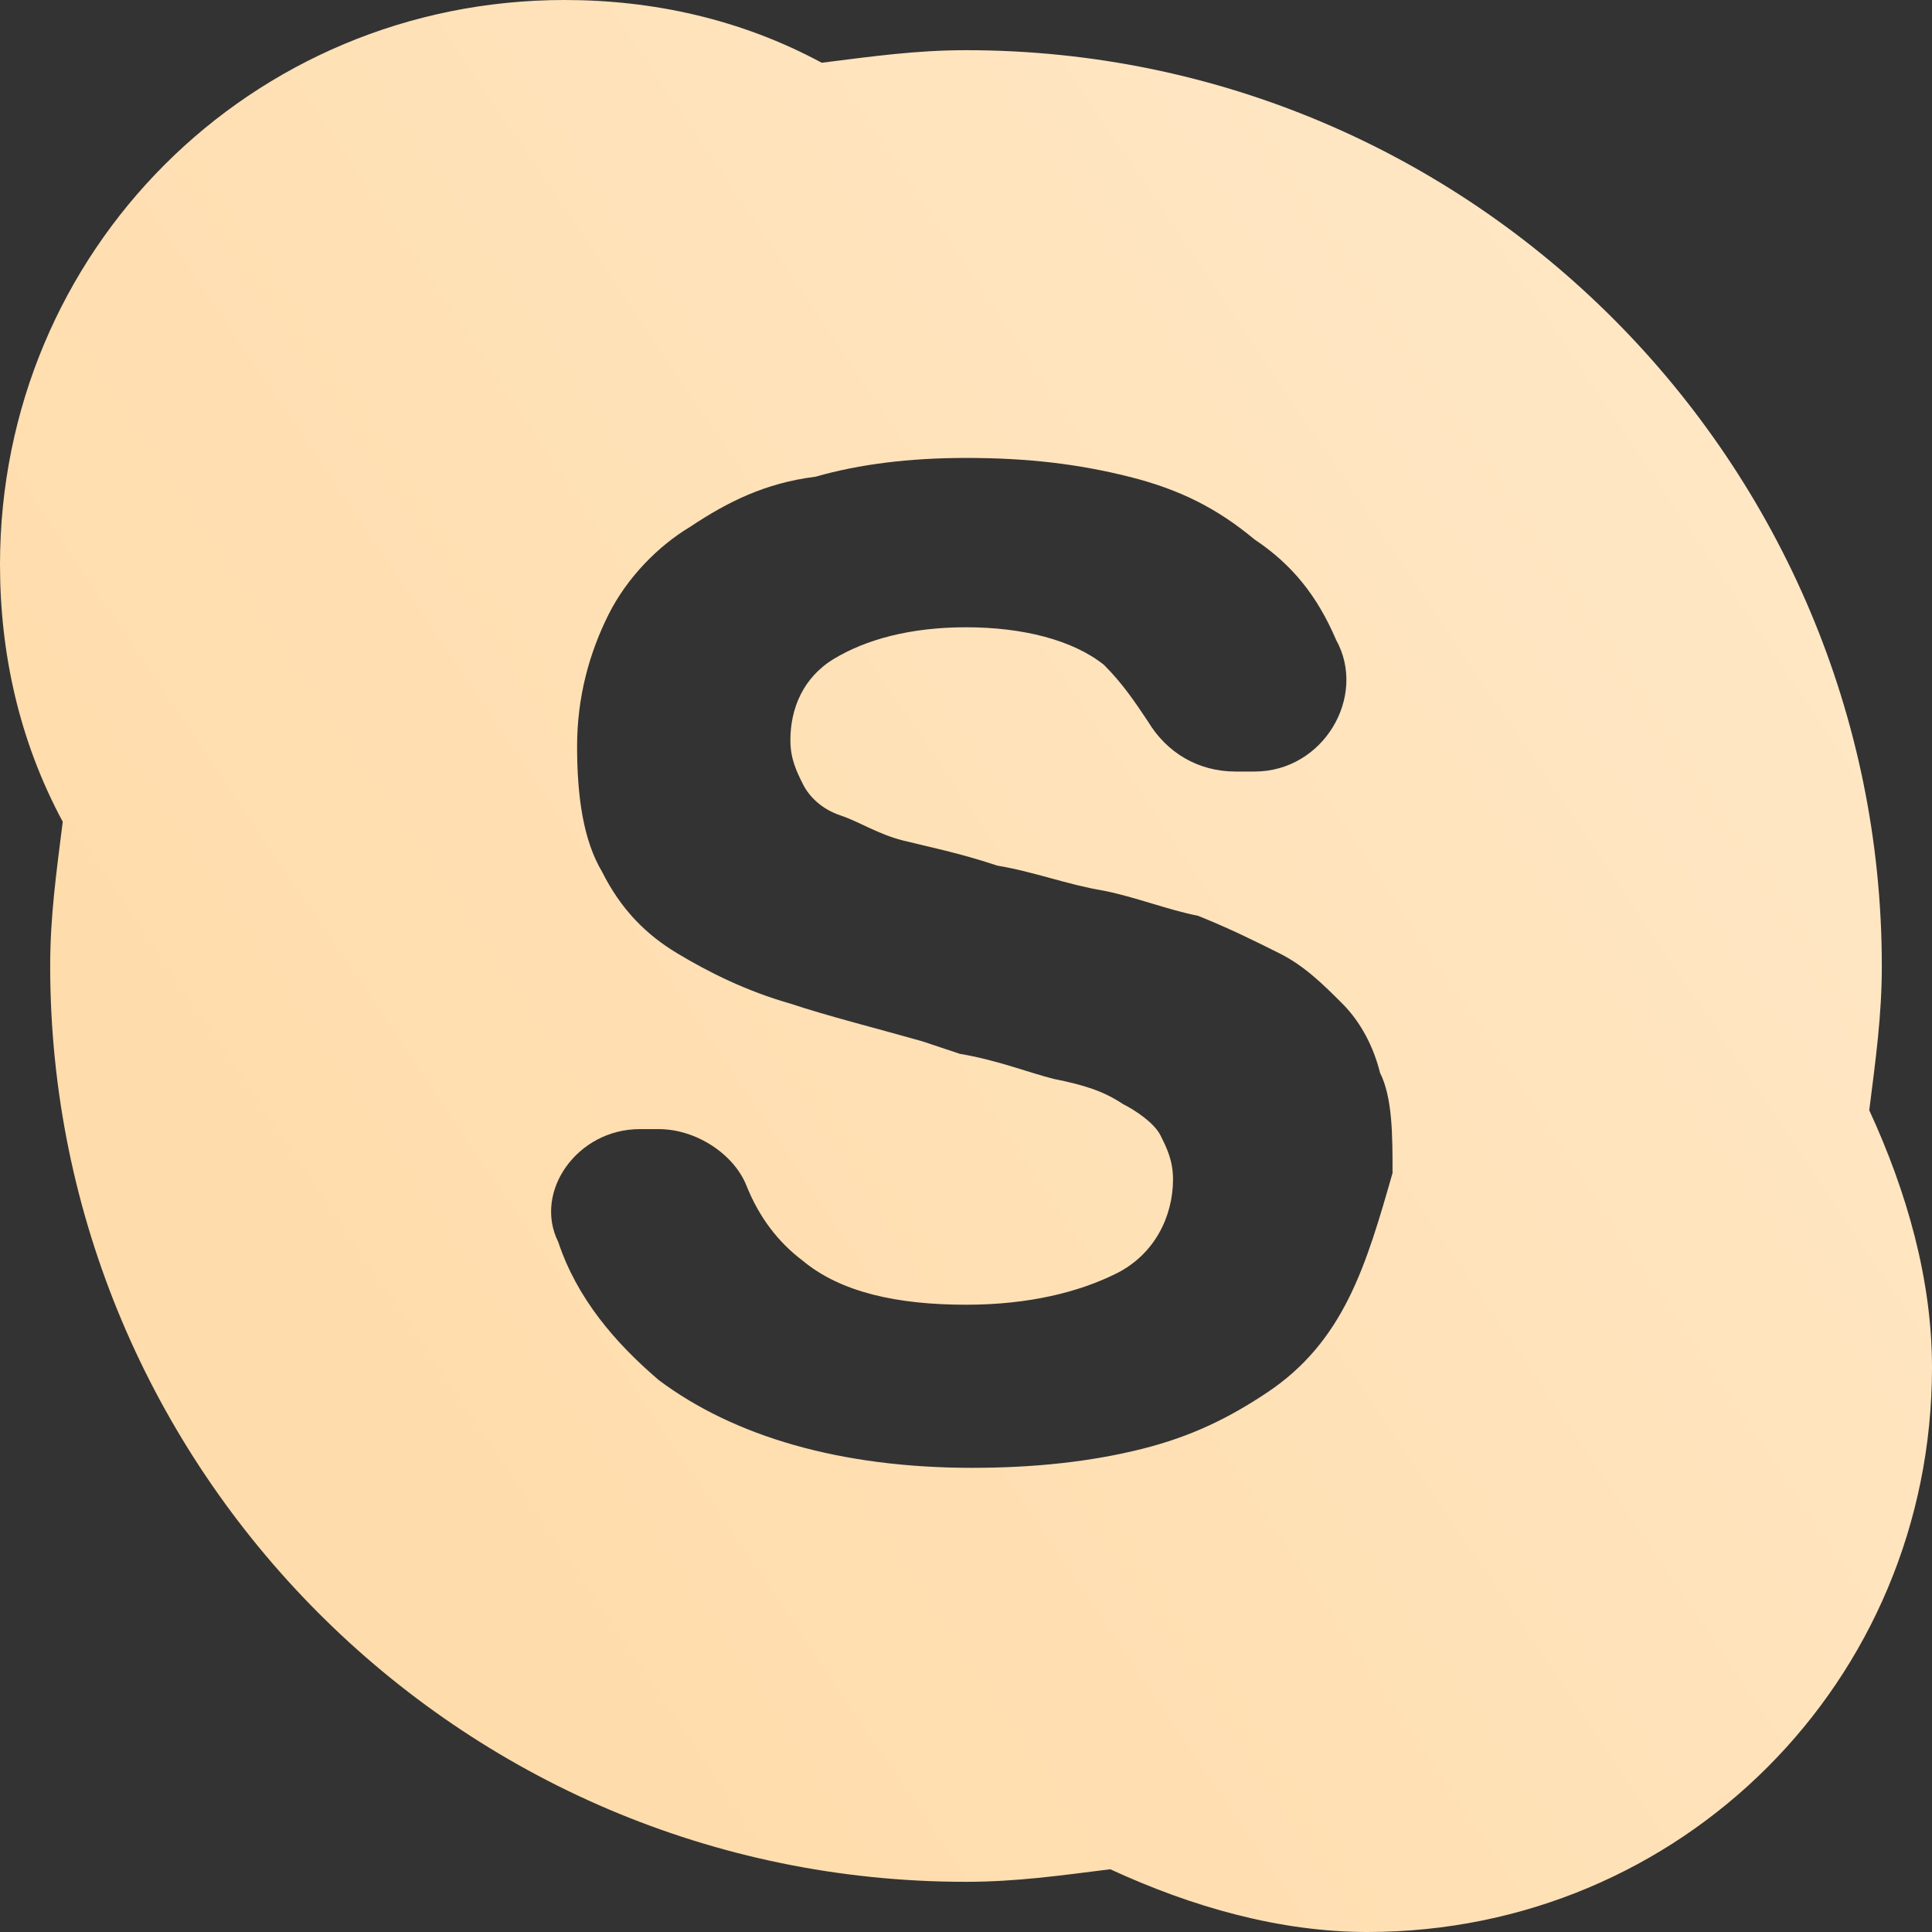 <svg width="40" height="40" viewBox="0 0 40 40" fill="none" xmlns="http://www.w3.org/2000/svg">
<rect x="0" y="0" width="40" height="40" fill="#333333" stroke="none"/>
<path d="M38.701 22.987C38.831 21.948 38.961 21.039 38.961 20C38.961 9.61 30.52 1.039 20 1.039C18.961 1.039 18.052 1.169 17.013 1.299C15.325 0.39 13.507 0 11.688 0C5.195 0 0 5.195 0 11.688C0 13.507 0.39 15.325 1.299 17.013C1.169 18.052 1.039 18.961 1.039 20C1.039 30.39 9.481 38.961 20 38.961C21.039 38.961 21.948 38.831 22.987 38.701C24.675 39.48 26.494 40 28.312 40C34.805 40 40 34.805 40 28.312C40 26.494 39.48 24.675 38.701 22.987ZM27.922 26.883C27.532 27.662 27.013 28.312 26.234 28.831C25.454 29.351 24.675 29.74 23.636 30C22.597 30.26 21.429 30.39 20.13 30.39C17.403 30.39 15.195 29.74 13.636 28.571C12.727 27.792 11.948 26.883 11.558 25.714C11.039 24.675 11.948 23.377 13.247 23.377H13.636C14.416 23.377 15.195 23.896 15.454 24.546C15.714 25.195 16.104 25.714 16.623 26.104C17.403 26.753 18.571 27.013 20 27.013C21.299 27.013 22.338 26.753 23.117 26.364C23.896 25.974 24.286 25.195 24.286 24.416C24.286 24.026 24.156 23.766 24.026 23.506C23.896 23.247 23.506 22.987 23.247 22.857C22.857 22.597 22.468 22.468 21.818 22.338C21.299 22.208 20.649 21.948 19.87 21.818L19.091 21.558C18.182 21.299 17.143 21.039 16.364 20.779C15.454 20.52 14.675 20.13 14.026 19.74C13.377 19.351 12.857 18.831 12.467 18.052C12.078 17.403 11.948 16.494 11.948 15.454C11.948 14.416 12.208 13.507 12.597 12.727C12.987 11.948 13.636 11.299 14.286 10.909C15.065 10.39 15.844 10 16.883 9.87C17.792 9.61 18.831 9.481 20 9.481C21.299 9.481 22.338 9.61 23.377 9.87C24.416 10.13 25.195 10.52 25.974 11.169C26.753 11.688 27.273 12.338 27.662 13.247C28.312 14.416 27.403 15.974 25.974 15.974H25.584C24.805 15.974 24.156 15.584 23.766 14.935C23.506 14.546 23.247 14.156 22.857 13.766C22.208 13.247 21.169 12.987 20 12.987C18.831 12.987 17.922 13.247 17.273 13.636C16.623 14.026 16.364 14.675 16.364 15.325C16.364 15.714 16.494 15.974 16.623 16.234C16.753 16.494 17.013 16.753 17.403 16.883C17.792 17.013 18.182 17.273 18.701 17.403C19.221 17.532 19.87 17.662 20.649 17.922C21.429 18.052 22.078 18.312 22.857 18.442C23.506 18.571 24.156 18.831 24.805 18.961C25.454 19.221 25.974 19.48 26.494 19.74C27.013 20 27.403 20.39 27.792 20.779C28.182 21.169 28.442 21.688 28.571 22.208C28.831 22.727 28.831 23.506 28.831 24.286C28.571 25.195 28.312 26.104 27.922 26.883Z" fill="url(#paint0_linear_947_2402)"/>
<defs>
<linearGradient id="paint0_linear_947_2402" x1="8.347" y1="30" x2="39.353" y2="9.043" gradientUnits="userSpaceOnUse">
<stop stop-color="#FFDCAB"/>
<stop offset="1" stop-color="#FFE8C7"/>
</linearGradient>
</defs>
</svg>
